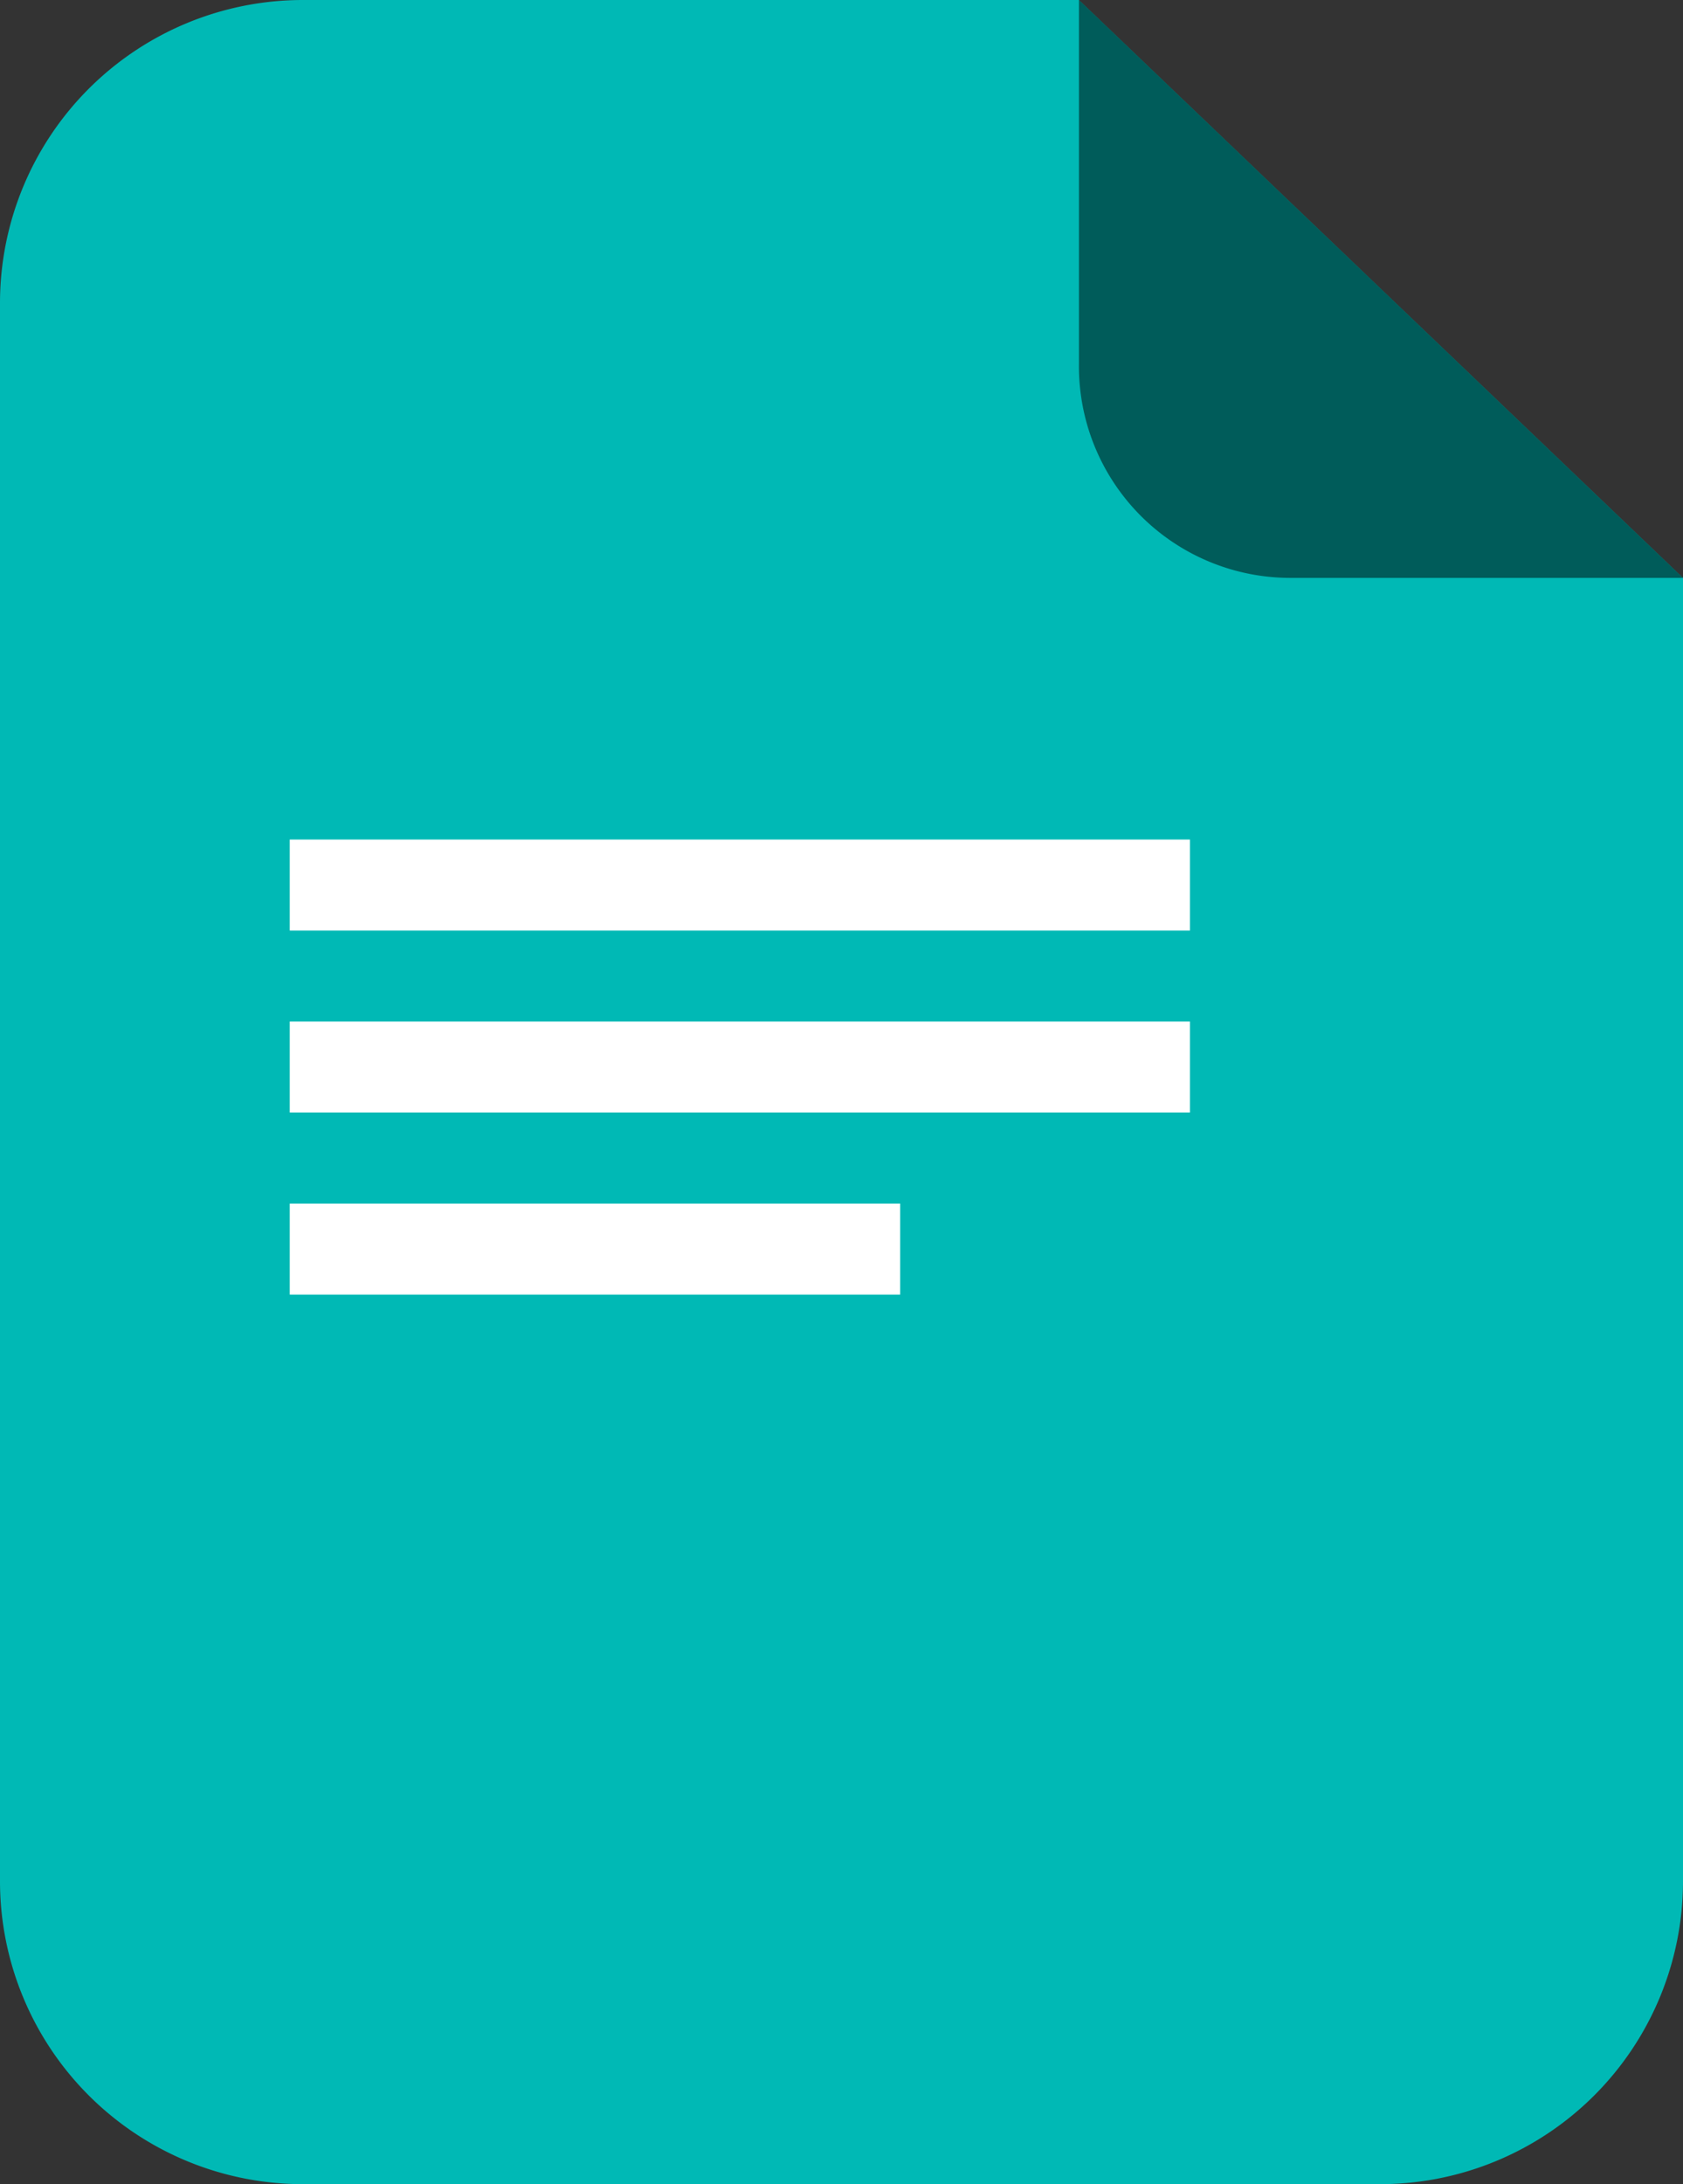 <svg id="Layer_1" data-name="Layer 1" xmlns="http://www.w3.org/2000/svg" viewBox="0 0 37 48">
    <rect x="0" y="0" width="37" height="48" fill="#333333" stroke="none"/>
    <defs>
        <style>.cls-1{fill:#00b9b5;}.cls-2{opacity:0.5;}.cls-3{fill:#fff;}</style>
    </defs>
    <title>Vector Smart Object2</title>
    <path class="cls-1"
          d="M23.72,0H6.66A6.66,6.66,0,0,0,0,6.66V41.35A6.66,6.66,0,0,0,6.66,48H30.35A6.66,6.66,0,0,0,37,41.35V12.7Z"/>
    <path class="cls-2" d="M37,12.7H28.37A4.65,4.65,0,0,1,23.72,8V0Z"/>
    <rect class="cls-3" x="6.37" y="18.45" width="19.79" height="2"/>
    <rect class="cls-3" x="6.37" y="22.45" width="19.79" height="2"/>
    <rect class="cls-3" x="6.37" y="26.45" width="13.42" height="2"/>
</svg>